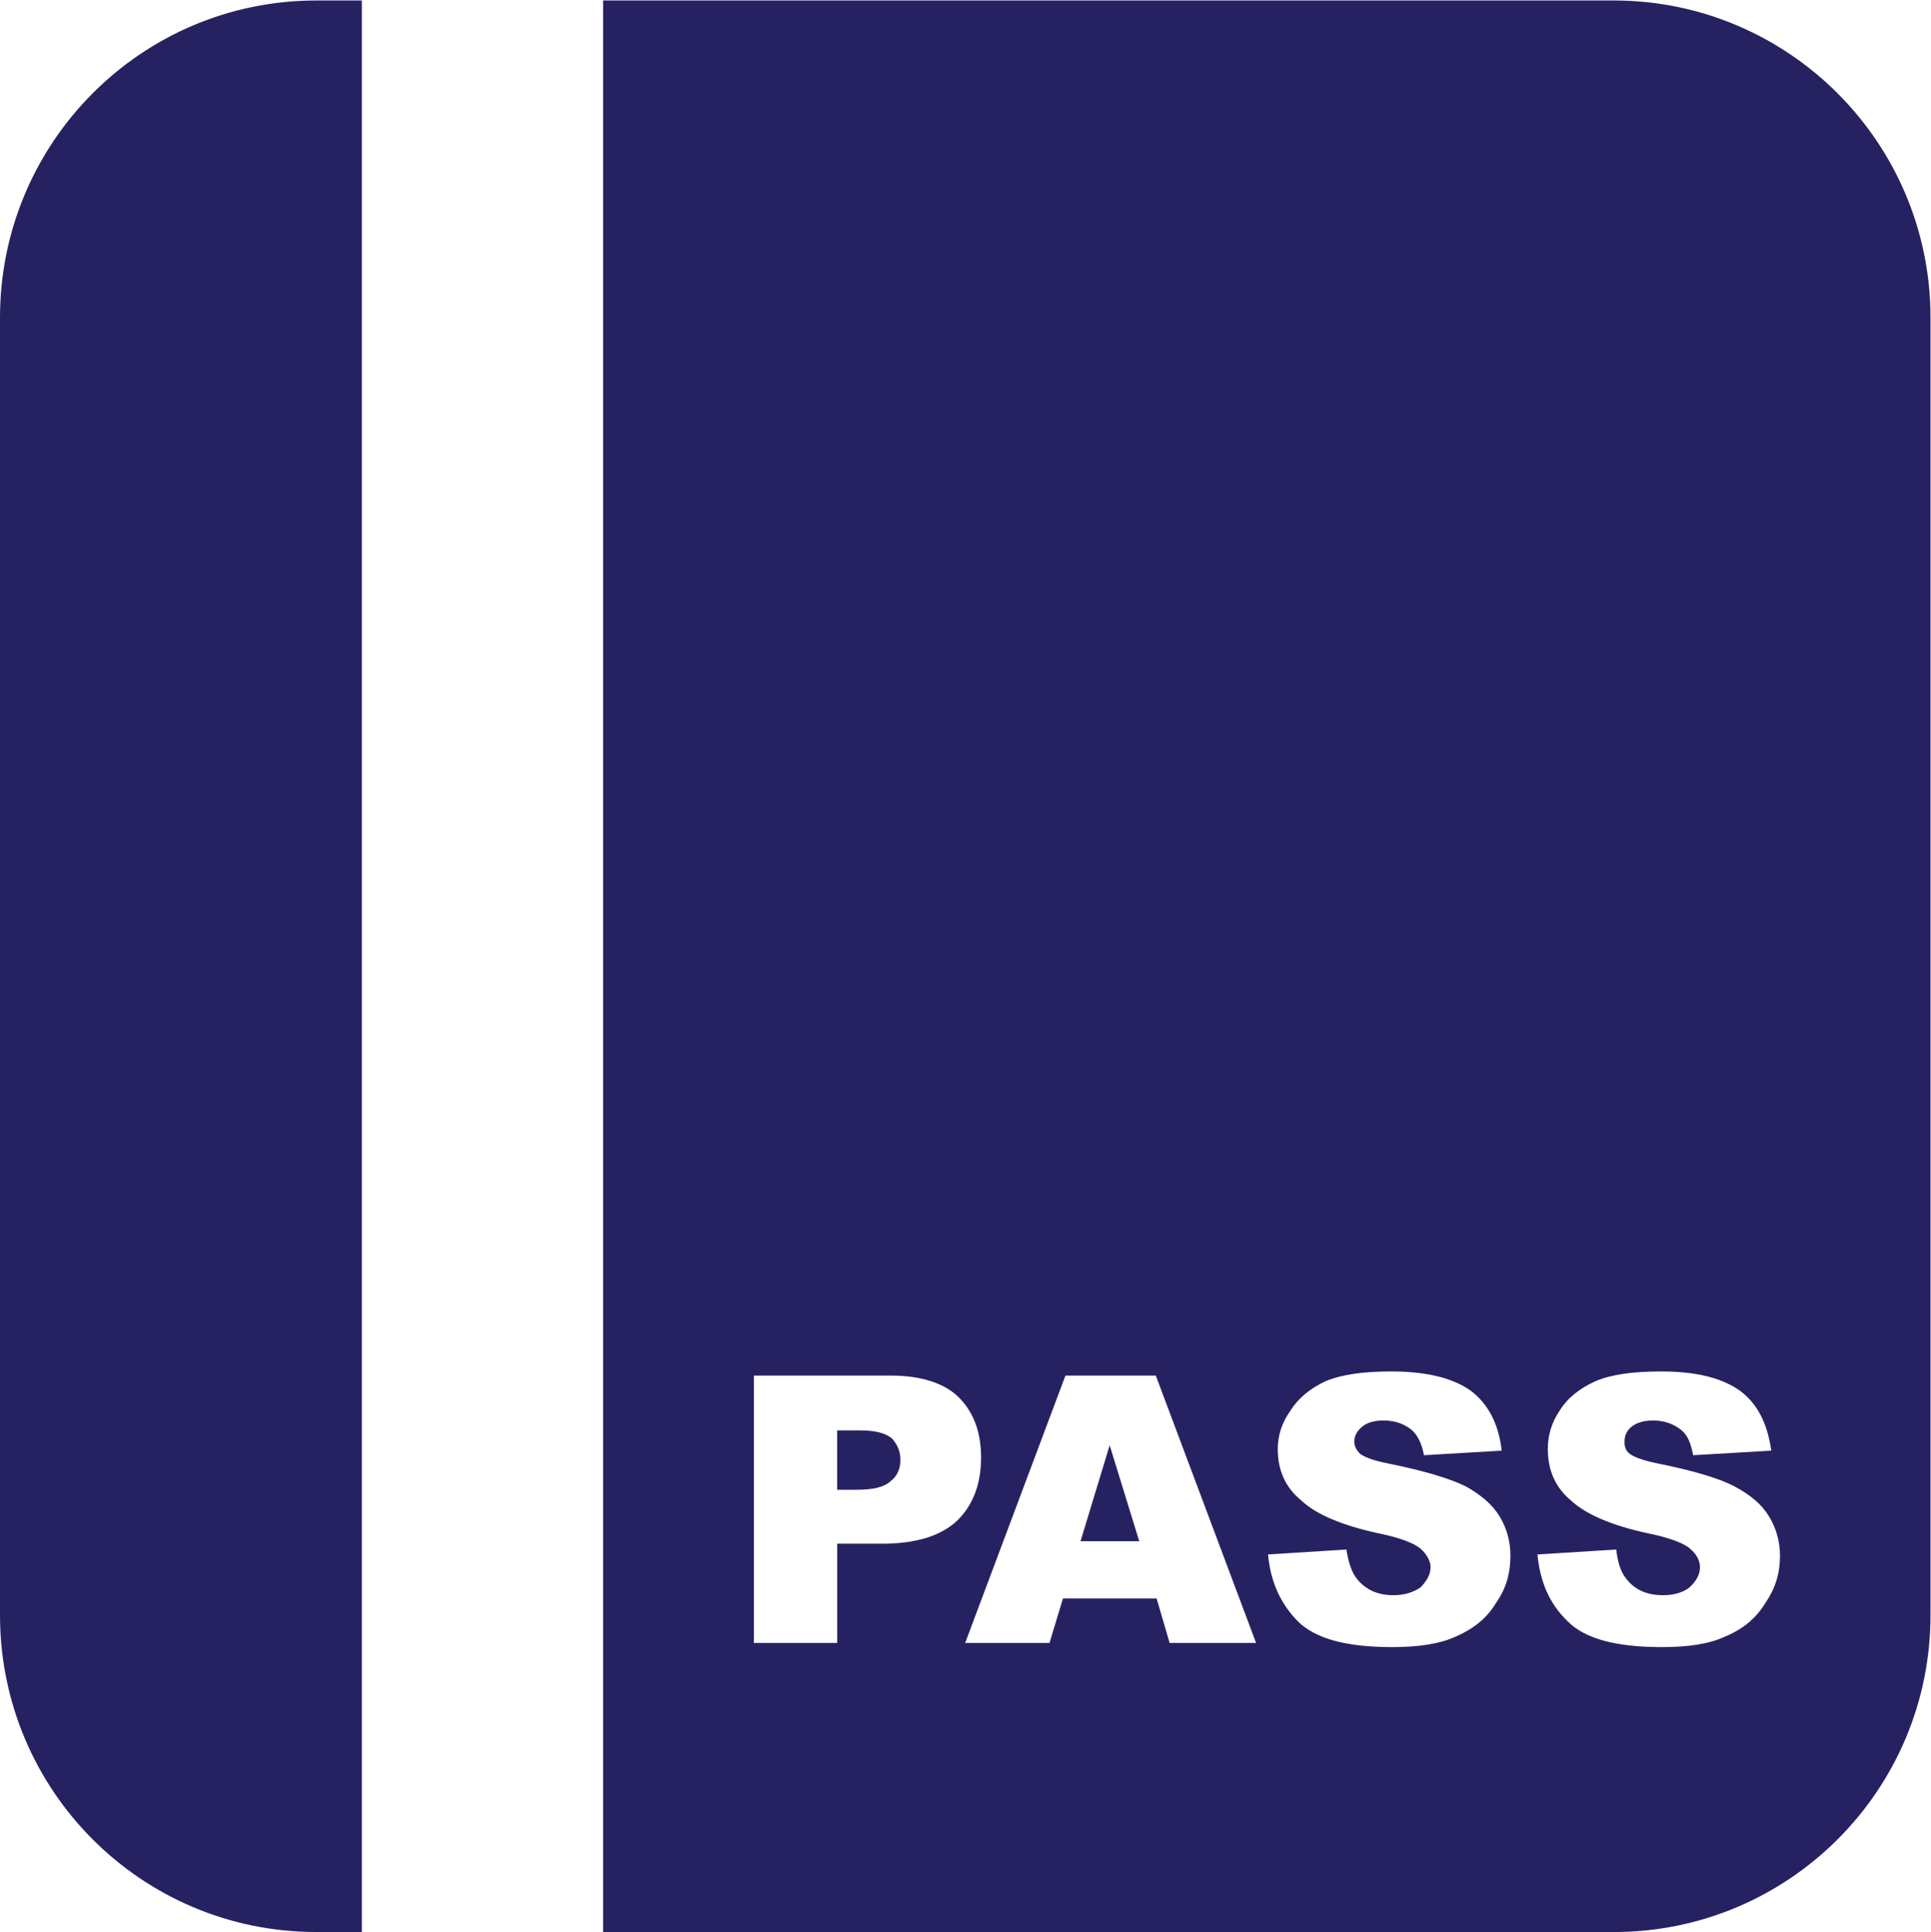 <?xml version="1.0" encoding="UTF-8" standalone="no"?>
<svg
   xmlns:dc="http://purl.org/dc/elements/1.1/"
   xmlns:cc="http://creativecommons.org/ns#"
   xmlns:rdf="http://www.w3.org/1999/02/22-rdf-syntax-ns#"
   xmlns:svg="http://www.w3.org/2000/svg"
   xmlns="http://www.w3.org/2000/svg"
   viewBox="0 0 103.76 103.804"
   height="103.804"
   width="103.76"
   xml:space="preserve"
   id="svg2"
   version="1.1"><defs
     id="defs6"><clipPath
       id="clipPath18"
       clipPathUnits="userSpaceOnUse"><path
         id="path16"
         d="M 0,77.853 H 77.821 V 0 H 0 Z" /></clipPath></defs><g
     transform="matrix(1.333,0,0,-1.333,-2.6666666e-4,103.804)"
     id="g10"><g
       id="g12"><g
         clip-path="url(#clipPath18)"
         id="g14"><g
           transform="translate(2e-4,65.068)"
           id="g20"><path
             id="path22"
             style="fill:#262262;fill-opacity:1;fill-rule:nonzero;stroke:none"
             d="m 0,0 v -52.291 c 0,-7.068 5.701,-12.776 12.751,-12.776 h 1.835 V 12.785 H 12.751 C 5.701,12.785 0,7.06 0,0" /></g><g
           transform="translate(34.681,20.219)"
           id="g24"><path
             id="path26"
             style="fill:#262262;fill-opacity:1;fill-rule:nonzero;stroke:none"
             d="m 0,0 h -0.934 v -2.392 h 0.792 c 0.651,0 1.1,0.1 1.367,0.35 0.25,0.192 0.391,0.483 0.391,0.851 0,0.341 -0.116,0.608 -0.333,0.858 C 1.042,-0.116 0.608,0 0,0" /></g><g
           transform="translate(43.557,15.752)"
           id="g28"><path
             id="path30"
             style="fill:#262262;fill-opacity:1;fill-rule:nonzero;stroke:none"
             d="M 0,0 H 2.367 L 1.175,3.867 Z" /></g><g
           transform="translate(71.161,13.26)"
           id="g32"><path
             id="path34"
             style="fill:#262262;fill-opacity:1;fill-rule:nonzero;stroke:none"
             d="m 0,0 c -0.367,-0.608 -0.893,-1.042 -1.601,-1.343 -0.683,-0.316 -1.525,-0.432 -2.575,-0.432 -1.834,0 -3.1,0.333 -3.801,1.049 -0.733,0.709 -1.1,1.584 -1.209,2.685 l 3.176,0.199 c 0.059,-0.515 0.184,-0.908 0.401,-1.175 0.349,-0.45 0.833,-0.667 1.492,-0.667 0.467,0 0.842,0.134 1.066,0.318 0.276,0.265 0.417,0.515 0.417,0.816 0,0.241 -0.125,0.509 -0.384,0.726 -0.224,0.216 -0.792,0.449 -1.708,0.633 -1.459,0.317 -2.492,0.757 -3.109,1.325 -0.616,0.516 -0.933,1.2 -0.933,2.075 0,0.533 0.142,1.051 0.475,1.542 0.316,0.517 0.808,0.899 1.442,1.191 0.658,0.277 1.517,0.393 2.659,0.393 1.375,0 2.408,-0.251 3.133,-0.751 0.725,-0.516 1.142,-1.324 1.3,-2.441 l -3.15,-0.184 c -0.092,0.467 -0.217,0.834 -0.525,1.051 -0.267,0.199 -0.626,0.349 -1.084,0.349 -0.4,0 -0.692,-0.099 -0.891,-0.266 -0.2,-0.176 -0.267,-0.366 -0.267,-0.583 0,-0.184 0.025,-0.351 0.216,-0.5 0.159,-0.117 0.533,-0.268 1.126,-0.384 1.45,-0.292 2.501,-0.608 3.092,-0.925 0.658,-0.35 1.108,-0.734 1.4,-1.225 0.283,-0.467 0.433,-1 0.433,-1.568 C 0.591,1.176 0.392,0.566 0,0 m -10.86,0 c -0.359,-0.608 -0.909,-1.042 -1.601,-1.343 -0.675,-0.316 -1.559,-0.432 -2.575,-0.432 -1.85,0 -3.101,0.333 -3.818,1.049 -0.691,0.709 -1.091,1.584 -1.191,2.685 l 3.159,0.199 c 0.082,-0.515 0.208,-0.908 0.416,-1.175 0.359,-0.45 0.851,-0.667 1.484,-0.667 0.466,0 0.825,0.134 1.092,0.318 0.25,0.265 0.4,0.515 0.4,0.816 0,0.241 -0.15,0.509 -0.384,0.726 -0.241,0.216 -0.8,0.449 -1.708,0.633 -1.459,0.317 -2.518,0.757 -3.117,1.325 -0.633,0.516 -0.95,1.2 -0.95,2.075 0,0.533 0.158,1.051 0.507,1.542 0.326,0.517 0.801,0.899 1.417,1.191 0.676,0.277 1.535,0.393 2.66,0.393 1.375,0 2.433,-0.251 3.159,-0.751 0.708,-0.516 1.158,-1.324 1.283,-2.441 l -3.134,-0.184 c -0.084,0.467 -0.259,0.834 -0.533,1.051 -0.268,0.199 -0.608,0.349 -1.101,0.349 -0.4,0 -0.691,-0.099 -0.875,-0.266 -0.2,-0.176 -0.299,-0.366 -0.299,-0.583 0,-0.184 0.084,-0.351 0.241,-0.5 0.159,-0.117 0.517,-0.268 1.125,-0.384 1.442,-0.292 2.492,-0.608 3.134,-0.925 0.617,-0.35 1.075,-0.734 1.367,-1.225 0.283,-0.467 0.426,-1 0.426,-1.568 0,-0.732 -0.184,-1.342 -0.584,-1.908 m -13.153,-1.608 -0.524,1.792 h -3.776 l -0.542,-1.792 h -3.4 l 4.042,10.776 h 3.643 l 4.042,-10.776 z m -11.601,4 h -1.8 v -4 h -3.358 V 9.168 h 5.533 c 1.2,0 2.125,-0.301 2.7,-0.85 0.609,-0.592 0.926,-1.401 0.926,-2.45 0,-1.1 -0.342,-1.95 -0.984,-2.567 -0.667,-0.609 -1.668,-0.909 -3.017,-0.909 M -6.109,64.593 H -46.85 V -13.26 h 40.741 c 7.043,0 12.768,5.708 12.768,12.777 v 52.291 c 0,7.059 -5.725,12.785 -12.768,12.785" /></g></g></g></g></svg>